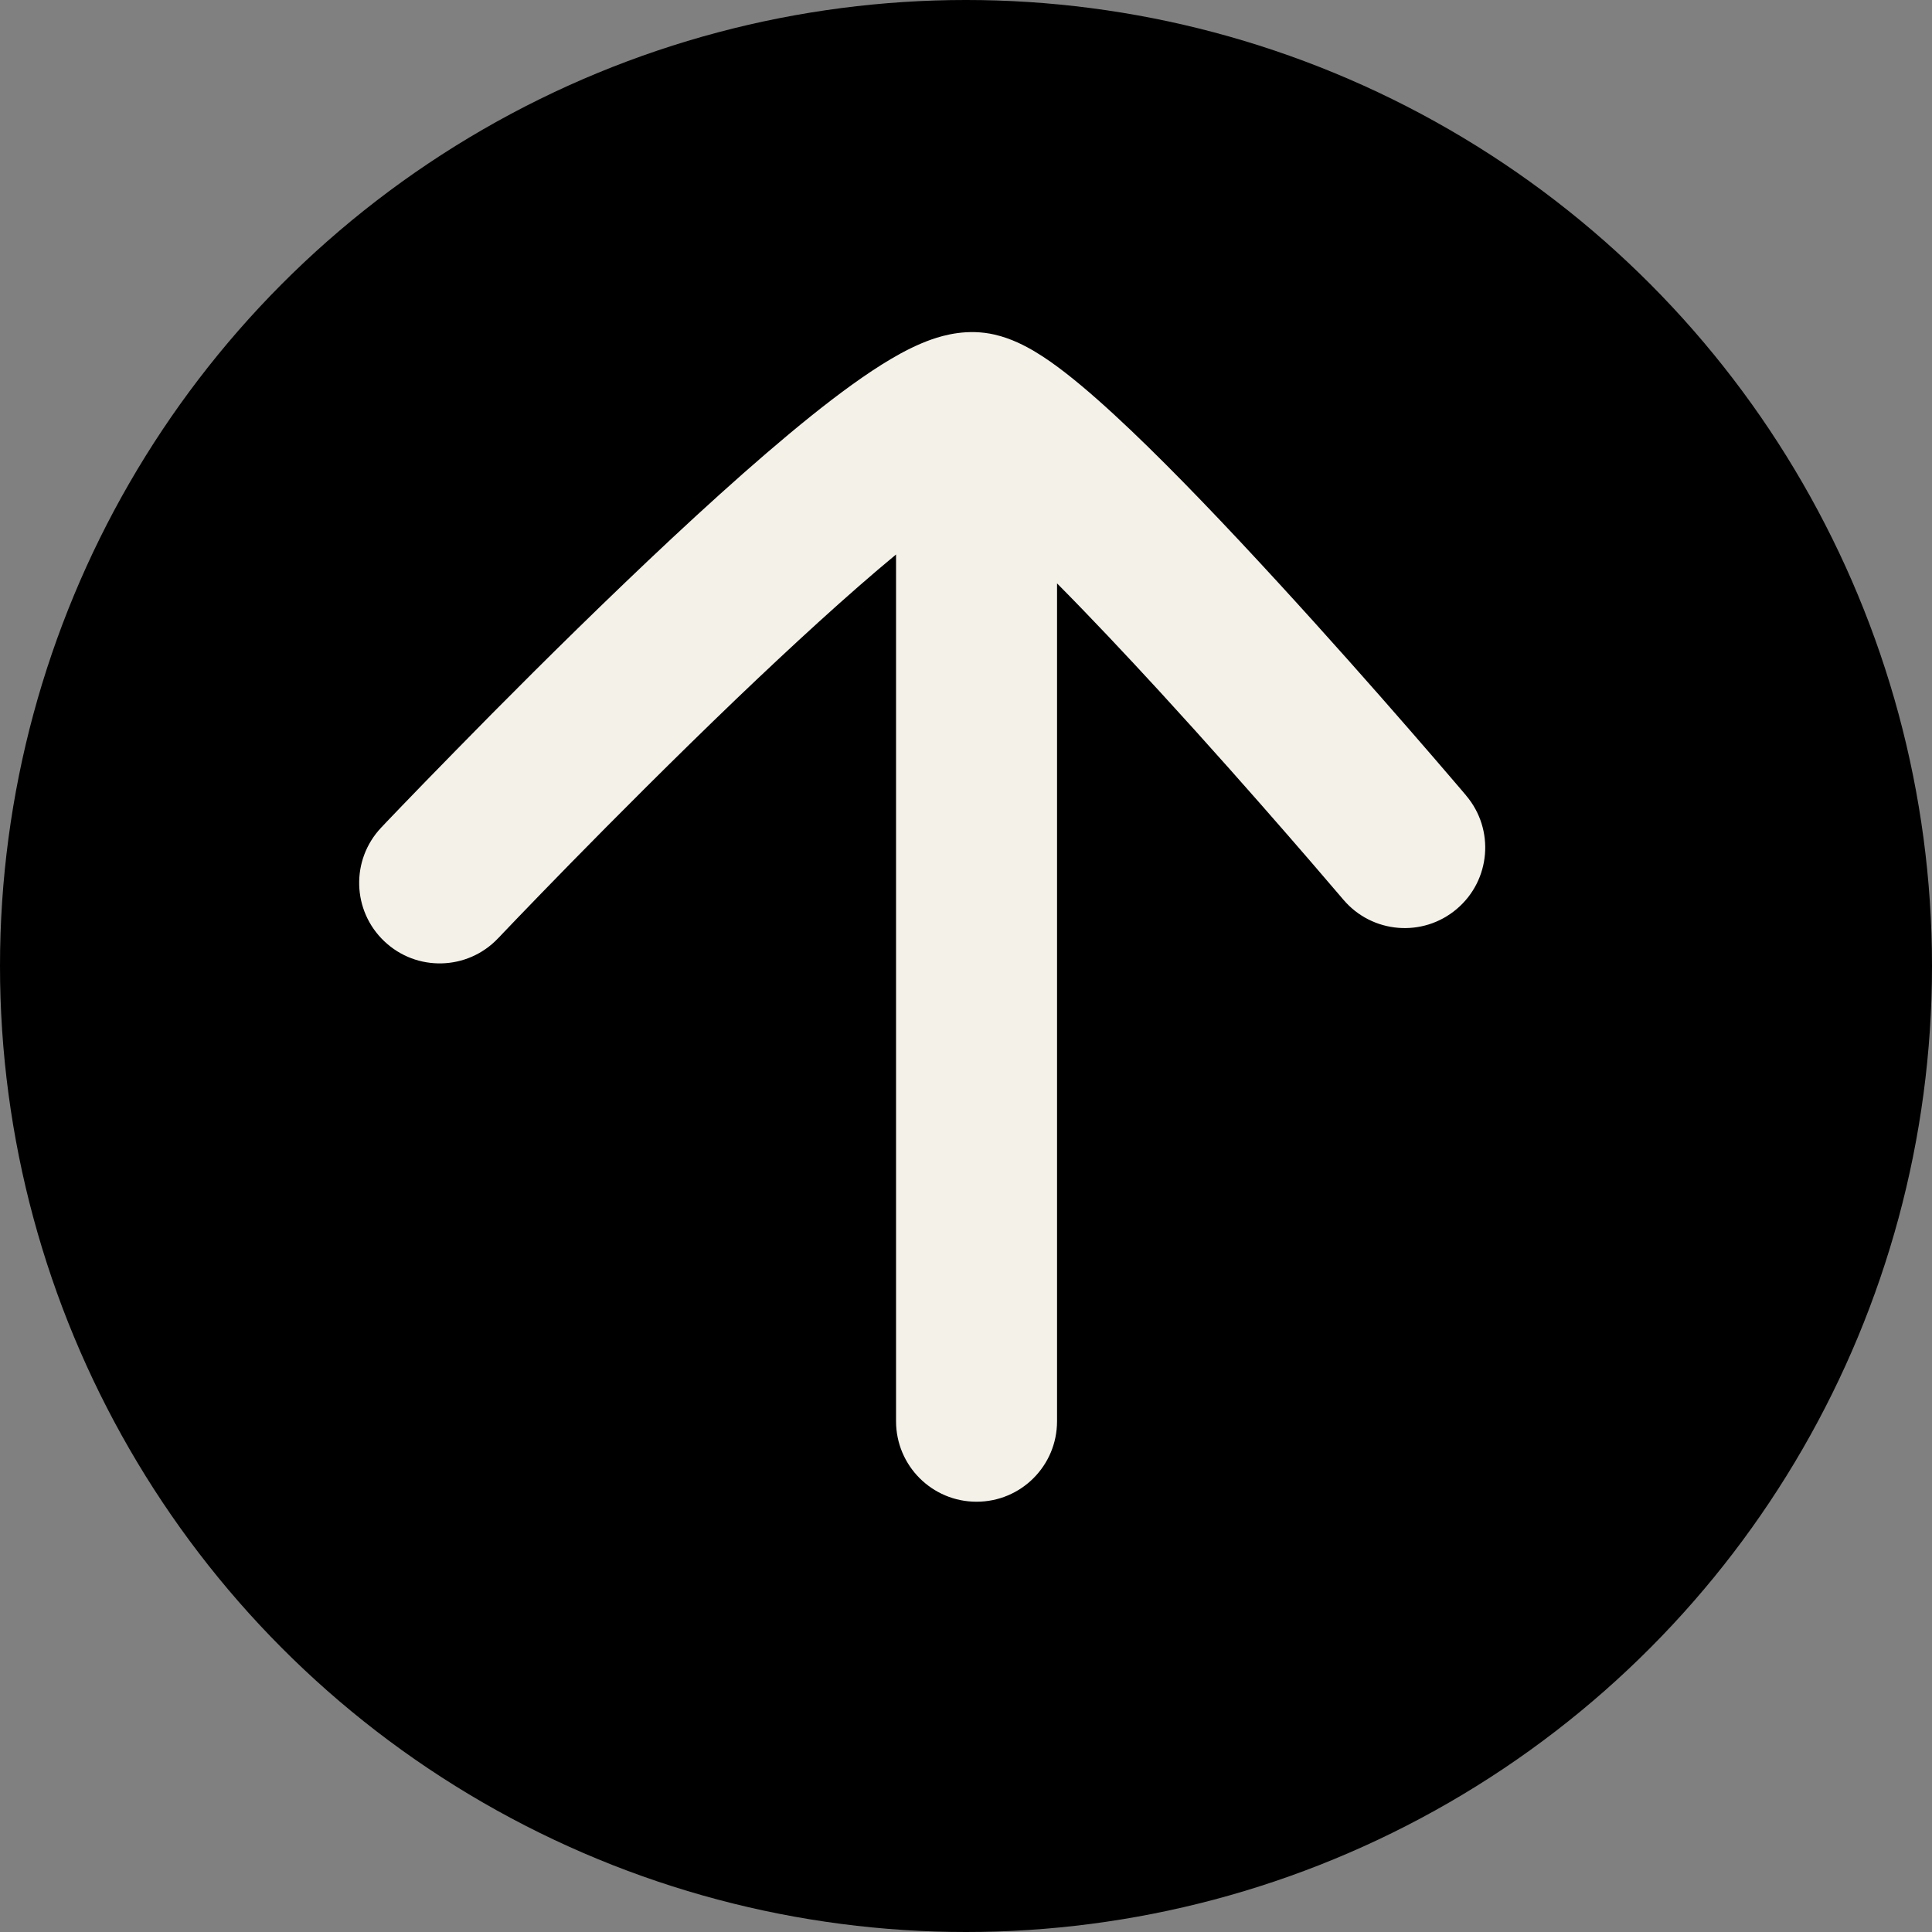 <svg width="24" height="24" viewBox="0 0 24 24" fill="none" xmlns="http://www.w3.org/2000/svg">
<rect x="0" y="0" width="24" height="24" fill="#808080" stroke="none"/>
<circle cx="12" cy="12" r="12" fill="black"/>
<path fill-rule="evenodd" clip-rule="evenodd" d="M16.687 11.175C17.044 11.597 17.675 11.649 18.096 11.292C18.518 10.935 18.57 10.304 18.213 9.883L17.45 10.529C18.213 9.883 18.213 9.883 18.213 9.883L18.213 9.882L18.212 9.882L18.21 9.878L18.2 9.867L18.162 9.822C18.129 9.784 18.081 9.727 18.019 9.655C17.896 9.511 17.719 9.306 17.504 9.059C17.075 8.566 16.491 7.905 15.876 7.235C15.264 6.568 14.611 5.88 14.044 5.341C13.762 5.073 13.487 4.827 13.24 4.635C13.117 4.539 12.987 4.446 12.858 4.369C12.741 4.299 12.565 4.205 12.357 4.157C12.022 4.079 11.727 4.163 11.574 4.216C11.395 4.279 11.222 4.368 11.07 4.458C10.763 4.639 10.419 4.892 10.07 5.172C9.367 5.737 8.537 6.497 7.756 7.246C6.97 7.999 6.215 8.757 5.659 9.326C5.38 9.61 5.15 9.848 4.989 10.015C4.909 10.098 4.846 10.164 4.803 10.209L4.754 10.261L4.741 10.275L4.737 10.278L4.736 10.279L4.736 10.28C4.736 10.28 4.736 10.28 5.387 10.897L4.736 10.28C4.356 10.681 4.373 11.313 4.774 11.693C5.174 12.073 5.807 12.057 6.187 11.656L6.187 11.656L6.188 11.655L6.191 11.652L6.203 11.64L6.25 11.59C6.291 11.547 6.352 11.483 6.431 11.401C6.588 11.238 6.813 11.005 7.087 10.725C7.636 10.165 8.374 9.424 9.139 8.69C9.833 8.026 10.535 7.381 11.131 6.888L11.131 6.89L11.131 6.918L11.131 6.947L11.131 6.976L11.131 7.005L11.131 7.034L11.131 7.063L11.131 7.092L11.131 7.121L11.131 7.15L11.131 7.179L11.131 7.209L11.131 7.238L11.131 7.267L11.131 7.297L11.131 7.326L11.131 7.356L11.131 7.386L11.131 7.415L11.131 7.445L11.131 7.475L11.131 7.505L11.131 7.534L11.131 7.564L11.131 7.594L11.131 7.624L11.131 7.654L11.131 7.684L11.131 7.714L11.131 7.745L11.131 7.775L11.131 7.805L11.131 7.835L11.131 7.866L11.131 7.896L11.131 7.927L11.131 7.957L11.131 7.988L11.131 8.018L11.131 8.049L11.131 8.08L11.131 8.11L11.131 8.141L11.131 8.172L11.131 8.203L11.131 8.233L11.131 8.264L11.131 8.295L11.131 8.326L11.131 8.357L11.131 8.388L11.131 8.419L11.131 8.45L11.131 8.481L11.131 8.512L11.131 8.544L11.131 8.575L11.131 8.606L11.131 8.637L11.131 8.669L11.131 8.7L11.131 8.731L11.131 8.763L11.131 8.794L11.131 8.826L11.131 8.857L11.131 8.888L11.131 8.92L11.131 8.951L11.131 8.983L11.131 9.015L11.131 9.046L11.131 9.078L11.131 9.11L11.131 9.141L11.131 9.173L11.131 9.205L11.131 9.236L11.131 9.268L11.131 9.3L11.131 9.332L11.131 9.363L11.131 9.395L11.131 9.427L11.131 9.459L11.131 9.491L11.131 9.523L11.131 9.554L11.131 9.586L11.131 9.618L11.131 9.65L11.131 9.682L11.131 9.714L11.131 9.746L11.131 9.778L11.131 9.81L11.131 9.842L11.131 9.874L11.131 9.906L11.131 9.938L11.131 9.97L11.131 10.002L11.131 10.034L11.131 10.066L11.131 10.098L11.131 10.13L11.131 10.162L11.131 10.194L11.131 10.226L11.131 10.258L11.131 10.29L11.131 10.322L11.131 10.354L11.131 10.387L11.131 10.419L11.131 10.451L11.131 10.483L11.131 10.515L11.131 10.547L11.131 10.579L11.131 10.611L11.131 10.643L11.131 10.675L11.131 10.707L11.131 10.739L11.131 10.771L11.131 10.803L11.131 10.835L11.131 10.867L11.131 10.899L11.131 10.931L11.131 10.963L11.131 10.995L11.131 11.027L11.131 11.059L11.131 11.091L11.131 11.123L11.131 11.154L11.131 11.186L11.131 11.218L11.131 11.25L11.131 11.282L11.131 11.313L11.131 11.345L11.131 11.377L11.131 11.409L11.131 11.441L11.131 11.472L11.131 11.504L11.131 11.536L11.131 11.567L11.131 11.599L11.131 11.631L11.131 11.662L11.131 11.694L11.131 11.725L11.131 11.757L11.131 11.788L11.131 11.82L11.131 11.851L11.131 11.883L11.131 11.914L11.131 11.945L11.131 11.977L11.131 12.008L11.131 12.039L11.131 12.071L11.131 12.102L11.131 12.133L11.131 12.164L11.131 12.195L11.131 12.226L11.131 12.258L11.131 12.289L11.131 12.319L11.131 12.351L11.131 12.381L11.131 12.412L11.131 12.443L11.131 12.474L11.131 12.505L11.131 12.536L11.131 12.566L11.131 12.597L11.131 12.627L11.131 12.658L11.131 12.689L11.131 12.719L11.131 12.75L11.131 12.78L11.131 12.81L11.131 12.841L11.131 12.871L11.131 12.901L11.131 12.931L11.131 12.962L11.131 12.992L11.131 13.022L11.131 13.052L11.131 13.082L11.131 13.112L11.131 13.142L11.131 13.172L11.131 13.201L11.131 13.231L11.131 13.261L11.131 13.29L11.131 13.32L11.131 13.35L11.131 13.379L11.131 13.408L11.131 13.438L11.131 13.467L11.131 13.496L11.131 13.525L11.131 13.555L11.131 13.584L11.131 13.613L11.131 13.642L11.131 13.671L11.131 13.7L11.131 13.728L11.131 13.757L11.131 13.786L11.131 13.814L11.131 13.843L11.131 13.871L11.131 13.9L11.131 13.928L11.131 13.957L11.131 13.985L11.131 14.013L11.131 14.041L11.131 14.069L11.131 14.097L11.131 14.125L11.131 14.153L11.131 14.181L11.131 14.208L11.131 14.236L11.131 14.264L11.131 14.291L11.131 14.319L11.131 14.346L11.131 14.373L11.131 14.4L11.131 14.428L11.131 14.454L11.131 14.482L11.131 14.508L11.131 14.535L11.131 14.562L11.131 14.589L11.131 14.615L11.131 14.642L11.131 14.668L11.131 14.695L11.131 14.721L11.131 14.747L11.131 14.773L11.131 14.799L11.131 14.825L11.131 14.851L11.131 14.877L11.131 14.903L11.131 14.928L11.131 14.954L11.131 14.979L11.131 15.005L11.131 15.03L11.131 15.056L11.131 15.081L11.131 15.106L11.131 15.131L11.131 15.155L11.131 15.18L11.131 15.205L11.131 15.23L11.131 15.254L11.131 15.278L11.131 15.303L11.131 15.327L11.131 15.351L11.131 15.375L11.131 15.399L11.131 15.423L11.131 15.447L11.131 15.471L11.131 15.494L11.131 15.518L11.131 15.541L11.131 15.564L11.131 15.588L11.131 15.611L11.131 15.634L11.131 15.656L11.131 15.679L11.131 15.702L11.131 15.725L11.131 15.747L11.131 15.769L11.131 15.792L11.131 15.814L11.131 15.836L11.131 15.858L11.131 15.88L11.131 15.902L11.131 15.923L11.131 15.945L11.131 15.966L11.131 15.988L11.131 16.009L11.131 16.03L11.131 16.051L11.131 16.072L11.131 16.093L11.131 16.113L11.131 16.134L11.131 16.154L11.131 16.175L11.131 16.195L11.131 16.215L11.131 16.235L11.131 16.255L11.131 16.275L11.131 16.294L11.131 16.314L11.131 16.333L11.131 16.352L11.131 16.372L11.131 16.391L11.131 16.41L11.131 16.428L11.131 16.447L11.131 16.466L11.131 16.484L11.131 16.503L11.131 16.521L11.131 16.539L11.131 16.557L11.131 16.575L11.131 16.592L11.131 16.61L11.131 16.627L11.131 16.645L11.131 16.662L11.131 16.679L11.131 16.696L11.131 16.713L11.131 16.73L11.131 16.746L11.131 16.762L11.131 16.779L11.131 16.795L11.131 16.811L11.131 16.827L11.131 16.843L11.131 16.858L11.131 16.874L11.131 16.889L11.131 16.904L11.131 16.92L11.131 16.935L11.131 16.949L11.131 16.964L11.131 16.979L11.131 16.993L11.131 17.007L11.131 17.021L11.131 17.035L11.131 17.049L11.131 17.063L11.131 17.077L11.131 17.09L11.131 17.103L11.131 17.116L11.131 17.13L11.131 17.142L11.131 17.155L11.131 17.168L11.131 17.18L11.131 17.192L11.131 17.204L11.131 17.216L11.131 17.228L11.131 17.24L11.131 17.252L11.131 17.263L11.131 17.274L11.131 17.285L11.131 17.296L11.131 17.307L11.131 17.317L11.131 17.328L11.131 17.338L11.131 17.349L11.131 17.358L11.131 17.368L11.131 17.378L11.131 17.388L11.131 17.397L11.131 17.406L11.131 17.415L11.131 17.424L11.131 17.433L11.131 17.442L11.131 17.45L11.131 17.458L11.131 17.466L11.131 17.474L11.131 17.482L11.131 17.49L11.131 17.497L11.131 17.504L11.131 17.512L11.131 17.518L11.131 17.525L11.131 17.532L11.131 17.538L11.131 17.545L11.131 17.551L11.131 17.557L11.131 17.563L11.131 17.568L11.131 17.574L11.131 17.579L11.131 17.584L11.131 17.589L11.131 17.594L11.131 17.598L11.131 17.603L11.131 17.607L11.131 17.611L11.131 17.615L11.131 17.619L11.131 17.622L11.131 17.626L11.131 17.629L11.131 17.632L11.131 17.635L11.131 17.637L11.131 17.64L11.131 17.642L11.131 17.644L11.131 17.646L11.131 17.648L11.131 17.649L11.131 17.651L11.131 17.652L11.131 17.653L11.131 17.654L11.131 17.654L11.131 17.655L11.131 17.655L12.131 17.655L11.131 17.655C11.131 18.208 11.579 18.655 12.131 18.655C12.684 18.655 13.131 18.208 13.131 17.655L12.131 17.655L13.131 17.655L13.131 17.655L13.131 17.654L13.131 17.654L13.131 17.653L13.131 17.652L13.131 17.651L13.131 17.649L13.131 17.648L13.131 17.646L13.131 17.644L13.131 17.642L13.131 17.64L13.131 17.637L13.131 17.635L13.131 17.632L13.131 17.629L13.131 17.626L13.131 17.622L13.131 17.619L13.131 17.615L13.131 17.611L13.131 17.607L13.131 17.603L13.131 17.598L13.131 17.594L13.131 17.589L13.131 17.584L13.131 17.579L13.131 17.574L13.131 17.568L13.131 17.563L13.131 17.557L13.131 17.551L13.131 17.545L13.131 17.538L13.131 17.532L13.131 17.525L13.131 17.518L13.131 17.512L13.131 17.504L13.131 17.497L13.131 17.49L13.131 17.482L13.131 17.474L13.131 17.466L13.131 17.458L13.131 17.45L13.131 17.442L13.131 17.433L13.131 17.424L13.131 17.415L13.131 17.406L13.131 17.397L13.131 17.388L13.131 17.378L13.131 17.368L13.131 17.358L13.131 17.349L13.131 17.338L13.131 17.328L13.131 17.317L13.131 17.307L13.131 17.296L13.131 17.285L13.131 17.274L13.131 17.263L13.131 17.252L13.131 17.24L13.131 17.228L13.131 17.216L13.131 17.204L13.131 17.192L13.131 17.18L13.131 17.168L13.131 17.155L13.131 17.142L13.131 17.13L13.131 17.116L13.131 17.103L13.131 17.09L13.131 17.077L13.131 17.063L13.131 17.049L13.131 17.035L13.131 17.021L13.131 17.007L13.131 16.993L13.131 16.979L13.131 16.964L13.131 16.949L13.131 16.935L13.131 16.92L13.131 16.904L13.131 16.889L13.131 16.874L13.131 16.858L13.131 16.843L13.131 16.827L13.131 16.811L13.131 16.795L13.131 16.779L13.131 16.762L13.131 16.746L13.131 16.73L13.131 16.713L13.131 16.696L13.131 16.679L13.131 16.662L13.131 16.645L13.131 16.627L13.131 16.61L13.131 16.592L13.131 16.575L13.131 16.557L13.131 16.539L13.131 16.521L13.131 16.503L13.131 16.484L13.131 16.466L13.131 16.447L13.131 16.428L13.131 16.41L13.131 16.391L13.131 16.372L13.131 16.352L13.131 16.333L13.131 16.314L13.131 16.294L13.131 16.275L13.131 16.255L13.131 16.235L13.131 16.215L13.131 16.195L13.131 16.175L13.131 16.154L13.131 16.134L13.131 16.113L13.131 16.093L13.131 16.072L13.131 16.051L13.131 16.03L13.131 16.009L13.131 15.988L13.131 15.966L13.131 15.945L13.131 15.923L13.131 15.902L13.131 15.88L13.131 15.858L13.131 15.836L13.131 15.814L13.131 15.792L13.131 15.769L13.131 15.747L13.131 15.725L13.131 15.702L13.131 15.679L13.131 15.656L13.131 15.634L13.131 15.611L13.131 15.588L13.131 15.564L13.131 15.541L13.131 15.518L13.131 15.494L13.131 15.471L13.131 15.447L13.131 15.423L13.131 15.399L13.131 15.375L13.131 15.351L13.131 15.327L13.131 15.303L13.131 15.278L13.131 15.254L13.131 15.23L13.131 15.205L13.131 15.18L13.131 15.155L13.131 15.131L13.131 15.106L13.131 15.081L13.131 15.056L13.131 15.03L13.131 15.005L13.131 14.979L13.131 14.954L13.131 14.928L13.131 14.903L13.131 14.877L13.131 14.851L13.131 14.825L13.131 14.799L13.131 14.773L13.131 14.747L13.131 14.721L13.131 14.695L13.131 14.668L13.131 14.642L13.131 14.615L13.131 14.589L13.131 14.562L13.131 14.535L13.131 14.508L13.131 14.482L13.131 14.454L13.131 14.428L13.131 14.4L13.131 14.373L13.131 14.346L13.131 14.319L13.131 14.291L13.131 14.264L13.131 14.236L13.131 14.208L13.131 14.181L13.131 14.153L13.131 14.125L13.131 14.097L13.131 14.069L13.131 14.041L13.131 14.013L13.131 13.985L13.131 13.957L13.131 13.928L13.131 13.9L13.131 13.871L13.131 13.843L13.131 13.814L13.131 13.786L13.131 13.757L13.131 13.728L13.131 13.7L13.131 13.671L13.131 13.642L13.131 13.613L13.131 13.584L13.131 13.555L13.131 13.525L13.131 13.496L13.131 13.467L13.131 13.438L13.131 13.408L13.131 13.379L13.131 13.35L13.131 13.32L13.131 13.29L13.131 13.261L13.131 13.231L13.131 13.201L13.131 13.172L13.131 13.142L13.131 13.112L13.131 13.082L13.131 13.052L13.131 13.022L13.131 12.992L13.131 12.962L13.131 12.931L13.131 12.901L13.131 12.871L13.131 12.841L13.131 12.81L13.131 12.78L13.131 12.75L13.131 12.719L13.131 12.689L13.131 12.658L13.131 12.627L13.131 12.597L13.131 12.566L13.131 12.536L13.131 12.505L13.131 12.474L13.131 12.443L13.131 12.412L13.131 12.381L13.131 12.351L13.131 12.319L13.131 12.289L13.131 12.258L13.131 12.226L13.131 12.195L13.131 12.164L13.131 12.133L13.131 12.102L13.131 12.071L13.131 12.039L13.131 12.008L13.131 11.977L13.131 11.945L13.131 11.914L13.131 11.883L13.131 11.851L13.131 11.82L13.131 11.788L13.131 11.757L13.131 11.725L13.131 11.694L13.131 11.662L13.131 11.631L13.131 11.599L13.131 11.567L13.131 11.536L13.131 11.504L13.131 11.472L13.131 11.441L13.131 11.409L13.131 11.377L13.131 11.345L13.131 11.313L13.131 11.282L13.131 11.25L13.131 11.218L13.131 11.186L13.131 11.154L13.131 11.123L13.131 11.091L13.131 11.059L13.131 11.027L13.131 10.995L13.131 10.963L13.131 10.931L13.131 10.899L13.131 10.867L13.131 10.835L13.131 10.803L13.131 10.771L13.131 10.739L13.131 10.707L13.131 10.675L13.131 10.643L13.131 10.611L13.131 10.579L13.131 10.547L13.131 10.515L13.131 10.483L13.131 10.451L13.131 10.419L13.131 10.387L13.131 10.354L13.131 10.322L13.131 10.29L13.131 10.258L13.131 10.226L13.131 10.194L13.131 10.162L13.131 10.13L13.131 10.098L13.131 10.066L13.131 10.034L13.131 10.002L13.131 9.97L13.131 9.938L13.131 9.906L13.131 9.874L13.131 9.842L13.131 9.81L13.131 9.778L13.131 9.746L13.131 9.714L13.131 9.682L13.131 9.65L13.131 9.618L13.131 9.586L13.131 9.554L13.131 9.523L13.131 9.491L13.131 9.459L13.131 9.427L13.131 9.395L13.131 9.363L13.131 9.332L13.131 9.3L13.131 9.268L13.131 9.236L13.131 9.205L13.131 9.173L13.131 9.141L13.131 9.11L13.131 9.078L13.131 9.046L13.131 9.015L13.131 8.983L13.131 8.951L13.131 8.92L13.131 8.888L13.131 8.857L13.131 8.826L13.131 8.794L13.131 8.763L13.131 8.731L13.131 8.7L13.131 8.669L13.131 8.637L13.131 8.606L13.131 8.575L13.131 8.544L13.131 8.512L13.131 8.481L13.131 8.45L13.131 8.419L13.131 8.388L13.131 8.357L13.131 8.326L13.131 8.295L13.131 8.264L13.131 8.233L13.131 8.203L13.131 8.172L13.131 8.141L13.131 8.11L13.131 8.08L13.131 8.049L13.131 8.018L13.131 7.988L13.131 7.957L13.131 7.927L13.131 7.896L13.131 7.866L13.131 7.835L13.131 7.805L13.131 7.775L13.131 7.745L13.131 7.714L13.131 7.684L13.131 7.654L13.131 7.624L13.131 7.594L13.131 7.564L13.131 7.534L13.131 7.505L13.131 7.475L13.131 7.445L13.131 7.415L13.131 7.386L13.131 7.356L13.131 7.326L13.131 7.297L13.131 7.267L13.131 7.247C13.535 7.654 13.973 8.119 14.403 8.587C15.002 9.24 15.573 9.887 15.996 10.373C16.207 10.615 16.38 10.816 16.5 10.957C16.561 11.027 16.608 11.082 16.639 11.119L16.675 11.161L16.684 11.172L16.686 11.175L16.687 11.175L16.687 11.175L16.687 11.175Z" fill="#F4F1E8"/>
</svg>
